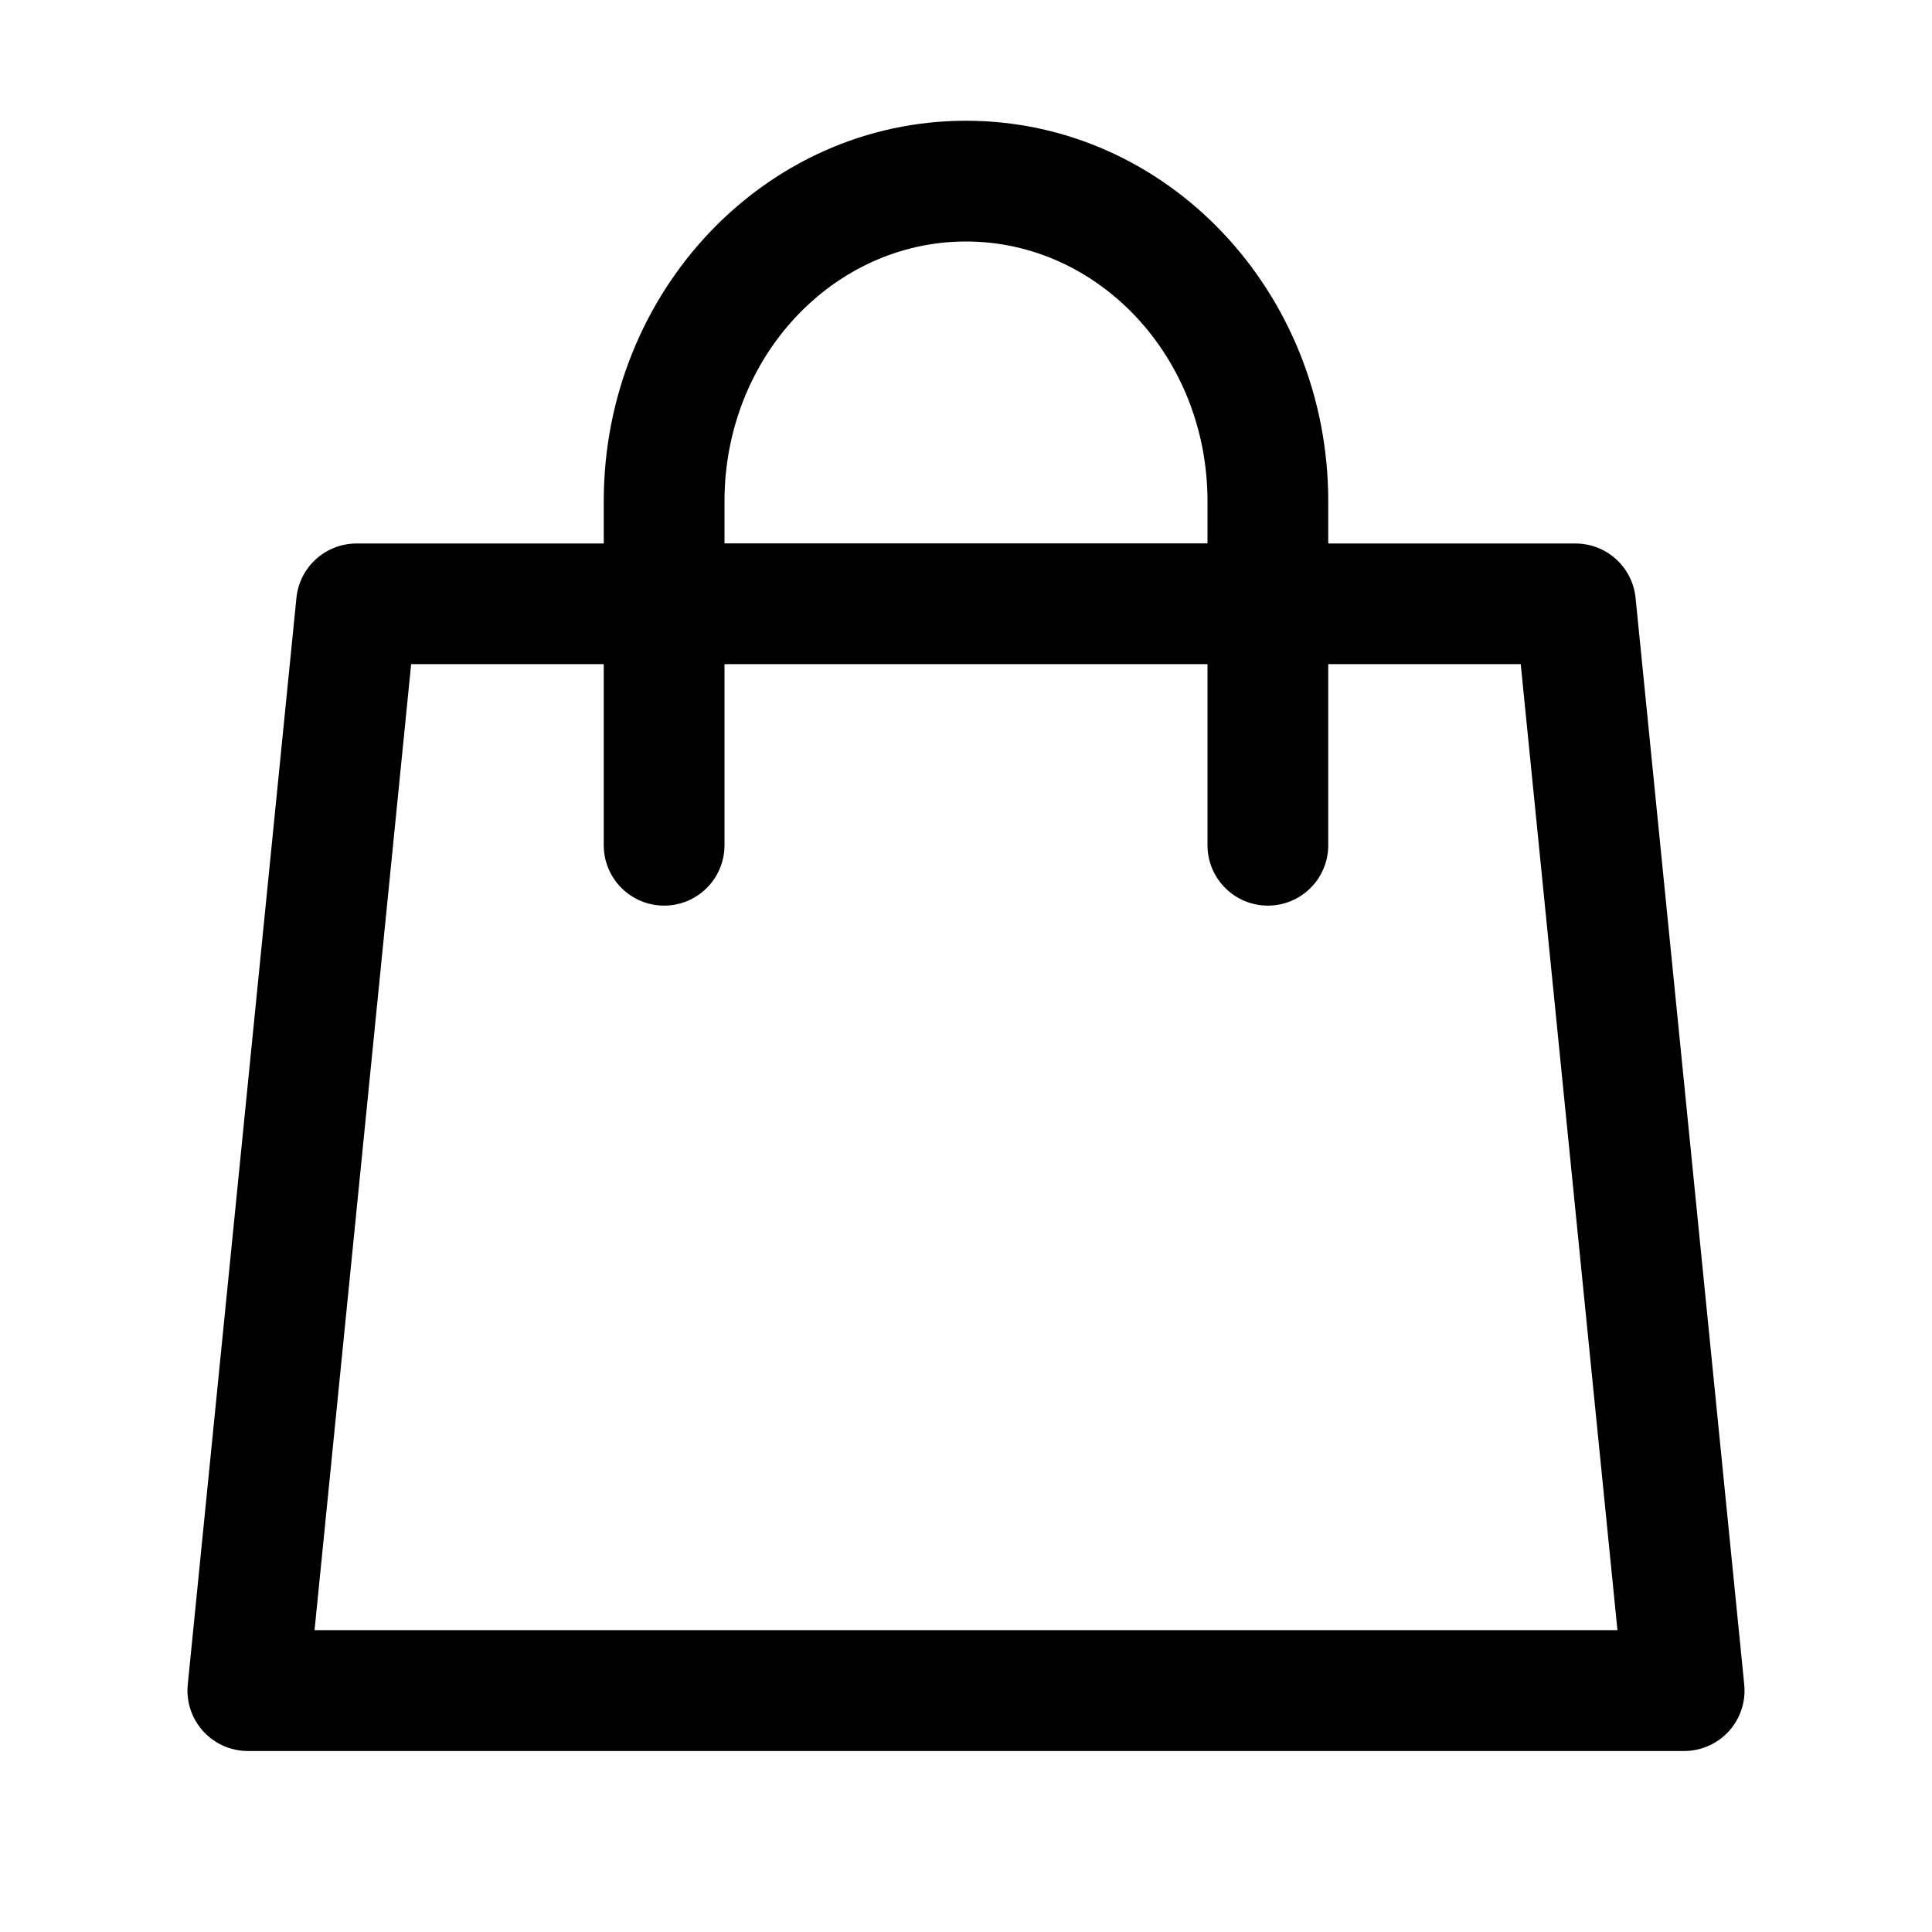 <svg width="1024" height="1024" viewBox="0 0 1024 1024" fill="none" xmlns="http://www.w3.org/2000/svg">
<path d="M320 288V265.664C320 154.688 405.504 64 512 64C618.496 64 704 154.688 704 265.664V288.064H835.072C842.999 288.072 850.642 291.022 856.518 296.343C862.395 301.664 866.087 308.976 866.88 316.864L924.48 892.864C924.927 897.311 924.437 901.803 923.043 906.049C921.648 910.295 919.379 914.202 916.383 917.519C913.386 920.835 909.728 923.486 905.644 925.303C901.56 927.119 897.141 928.06 892.672 928.064H131.328C126.858 928.06 122.439 927.119 118.356 925.303C114.272 923.486 110.614 920.835 107.617 917.519C104.621 914.202 102.352 910.295 100.957 906.049C99.563 901.803 99.073 897.311 99.52 892.864L157.12 316.864C157.913 308.976 161.605 301.664 167.482 296.343C173.358 291.022 181.001 288.072 188.928 288.064H320V288ZM384 288H640V265.664C640 189.248 582.272 128 512 128C441.728 128 384 189.248 384 265.664V288.064V288ZM320 352H217.92L166.72 864H857.28L806.016 352H704V448C704 456.487 700.629 464.626 694.627 470.627C688.626 476.629 680.487 480 672 480C663.513 480 655.374 476.629 649.373 470.627C643.371 464.626 640 456.487 640 448V352H384V448C384 456.487 380.629 464.626 374.627 470.627C368.626 476.629 360.487 480 352 480C343.513 480 335.374 476.629 329.373 470.627C323.371 464.626 320 456.487 320 448V352Z" fill="black"/>
</svg>
